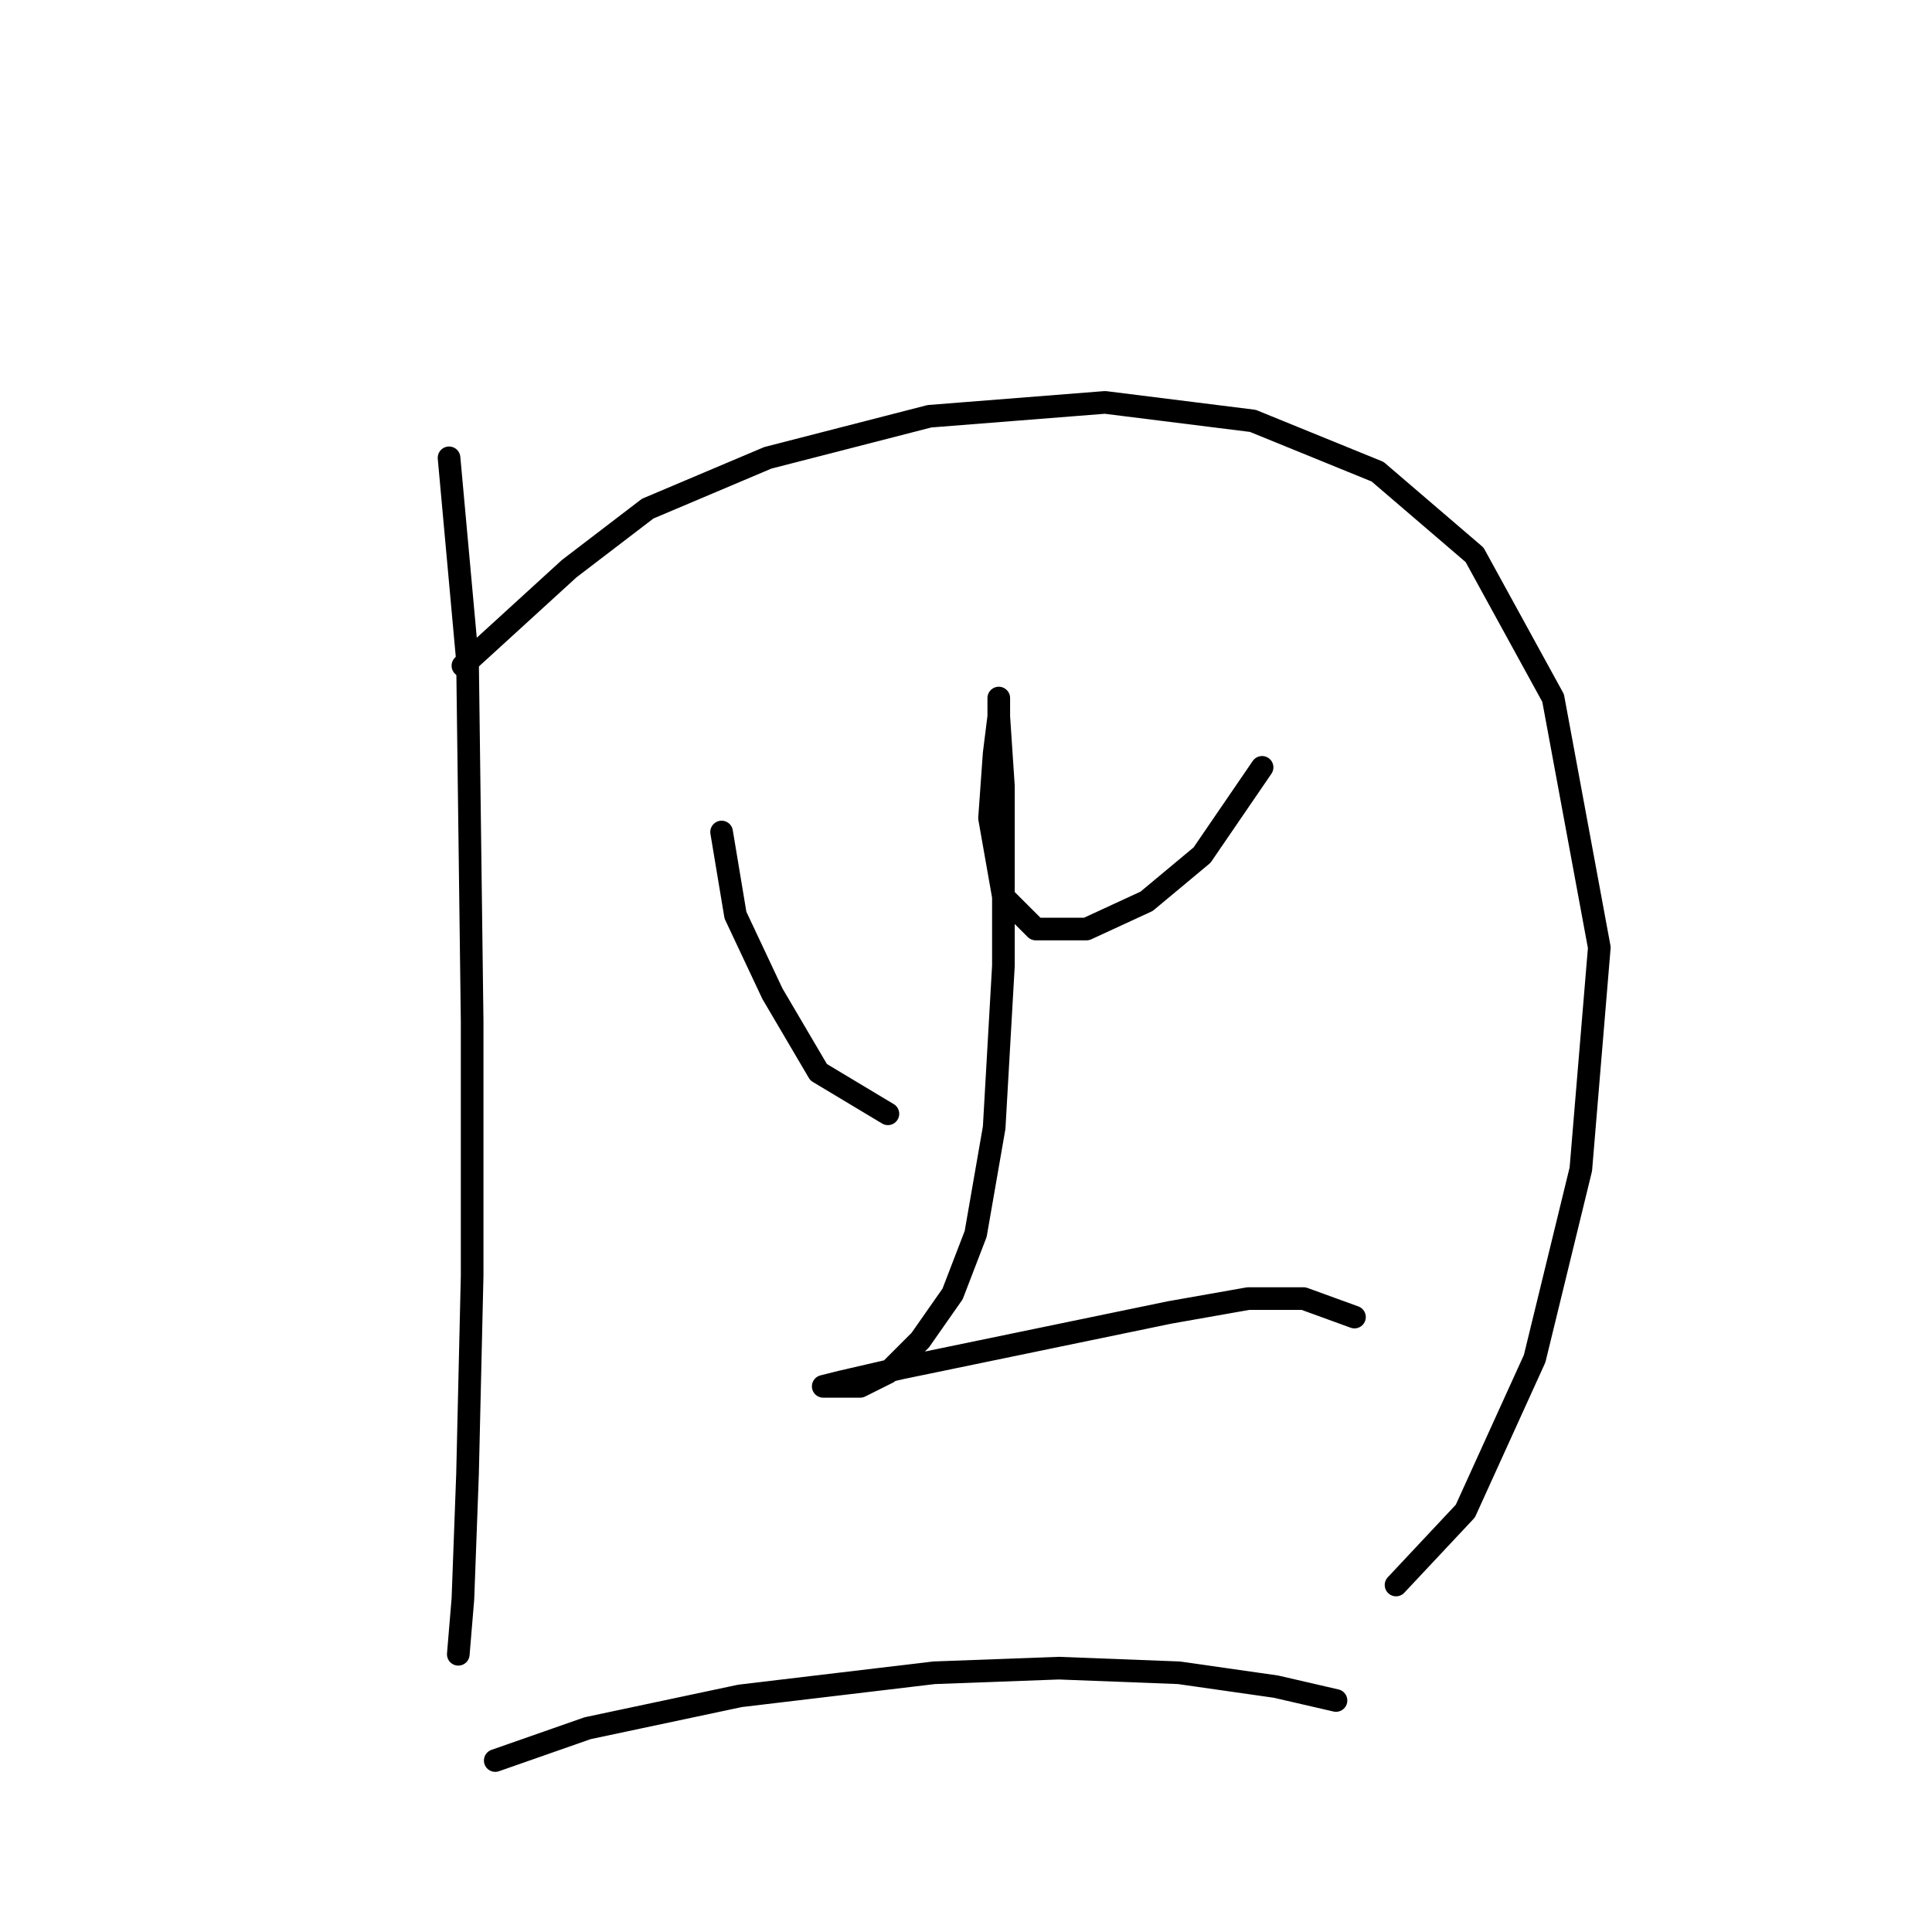 <?xml version="1.0" standalone="no"?>
    <svg width="256" height="256" xmlns="http://www.w3.org/2000/svg" version="1.1">
    <polyline stroke="black" stroke-width="3" stroke-linecap="round" fill="transparent" stroke-linejoin="round" points="59.501 60.665 61.95 87.598 62.562 135.343 62.562 169.009 61.95 195.33 61.338 211.857 60.726 219.202 60.726 219.202 60.726 219.202 " />
        <polyline stroke="black" stroke-width="3" stroke-linecap="round" fill="transparent" stroke-linejoin="round" points="61.338 88.21 75.416 75.356 85.822 67.398 101.737 60.665 123.161 55.156 146.421 53.32 166.009 55.768 182.536 62.501 195.39 73.519 205.796 92.495 211.917 125.549 209.469 154.93 203.348 180.027 194.166 200.227 184.984 210.021 184.984 210.021 " />
        <polyline stroke="black" stroke-width="3" stroke-linecap="round" fill="transparent" stroke-linejoin="round" points="95.616 110.246 97.452 121.264 102.349 131.67 108.47 142.076 117.652 147.585 117.652 147.585 " />
        <polyline stroke="black" stroke-width="3" stroke-linecap="round" fill="transparent" stroke-linejoin="round" points="167.233 101.677 159.276 113.307 151.93 119.428 143.973 123.1 137.24 123.1 132.955 118.816 131.119 108.41 131.731 99.84 132.343 94.943 132.343 92.495 132.343 94.943 132.955 104.125 132.955 127.997 131.731 149.421 129.282 163.5 126.222 171.457 121.937 177.579 117.652 181.863 113.979 183.7 110.919 183.7 109.082 183.7 111.531 183.088 119.488 181.251 137.24 177.579 154.991 173.906 165.397 172.07 172.742 172.07 179.475 174.518 179.475 174.518 " />
        <polyline stroke="black" stroke-width="3" stroke-linecap="round" fill="transparent" stroke-linejoin="round" points="65.622 233.281 77.865 228.996 98.064 224.711 123.773 221.651 140.3 221.039 156.215 221.651 169.07 223.487 177.027 225.323 177.027 225.323 " />
        </svg>